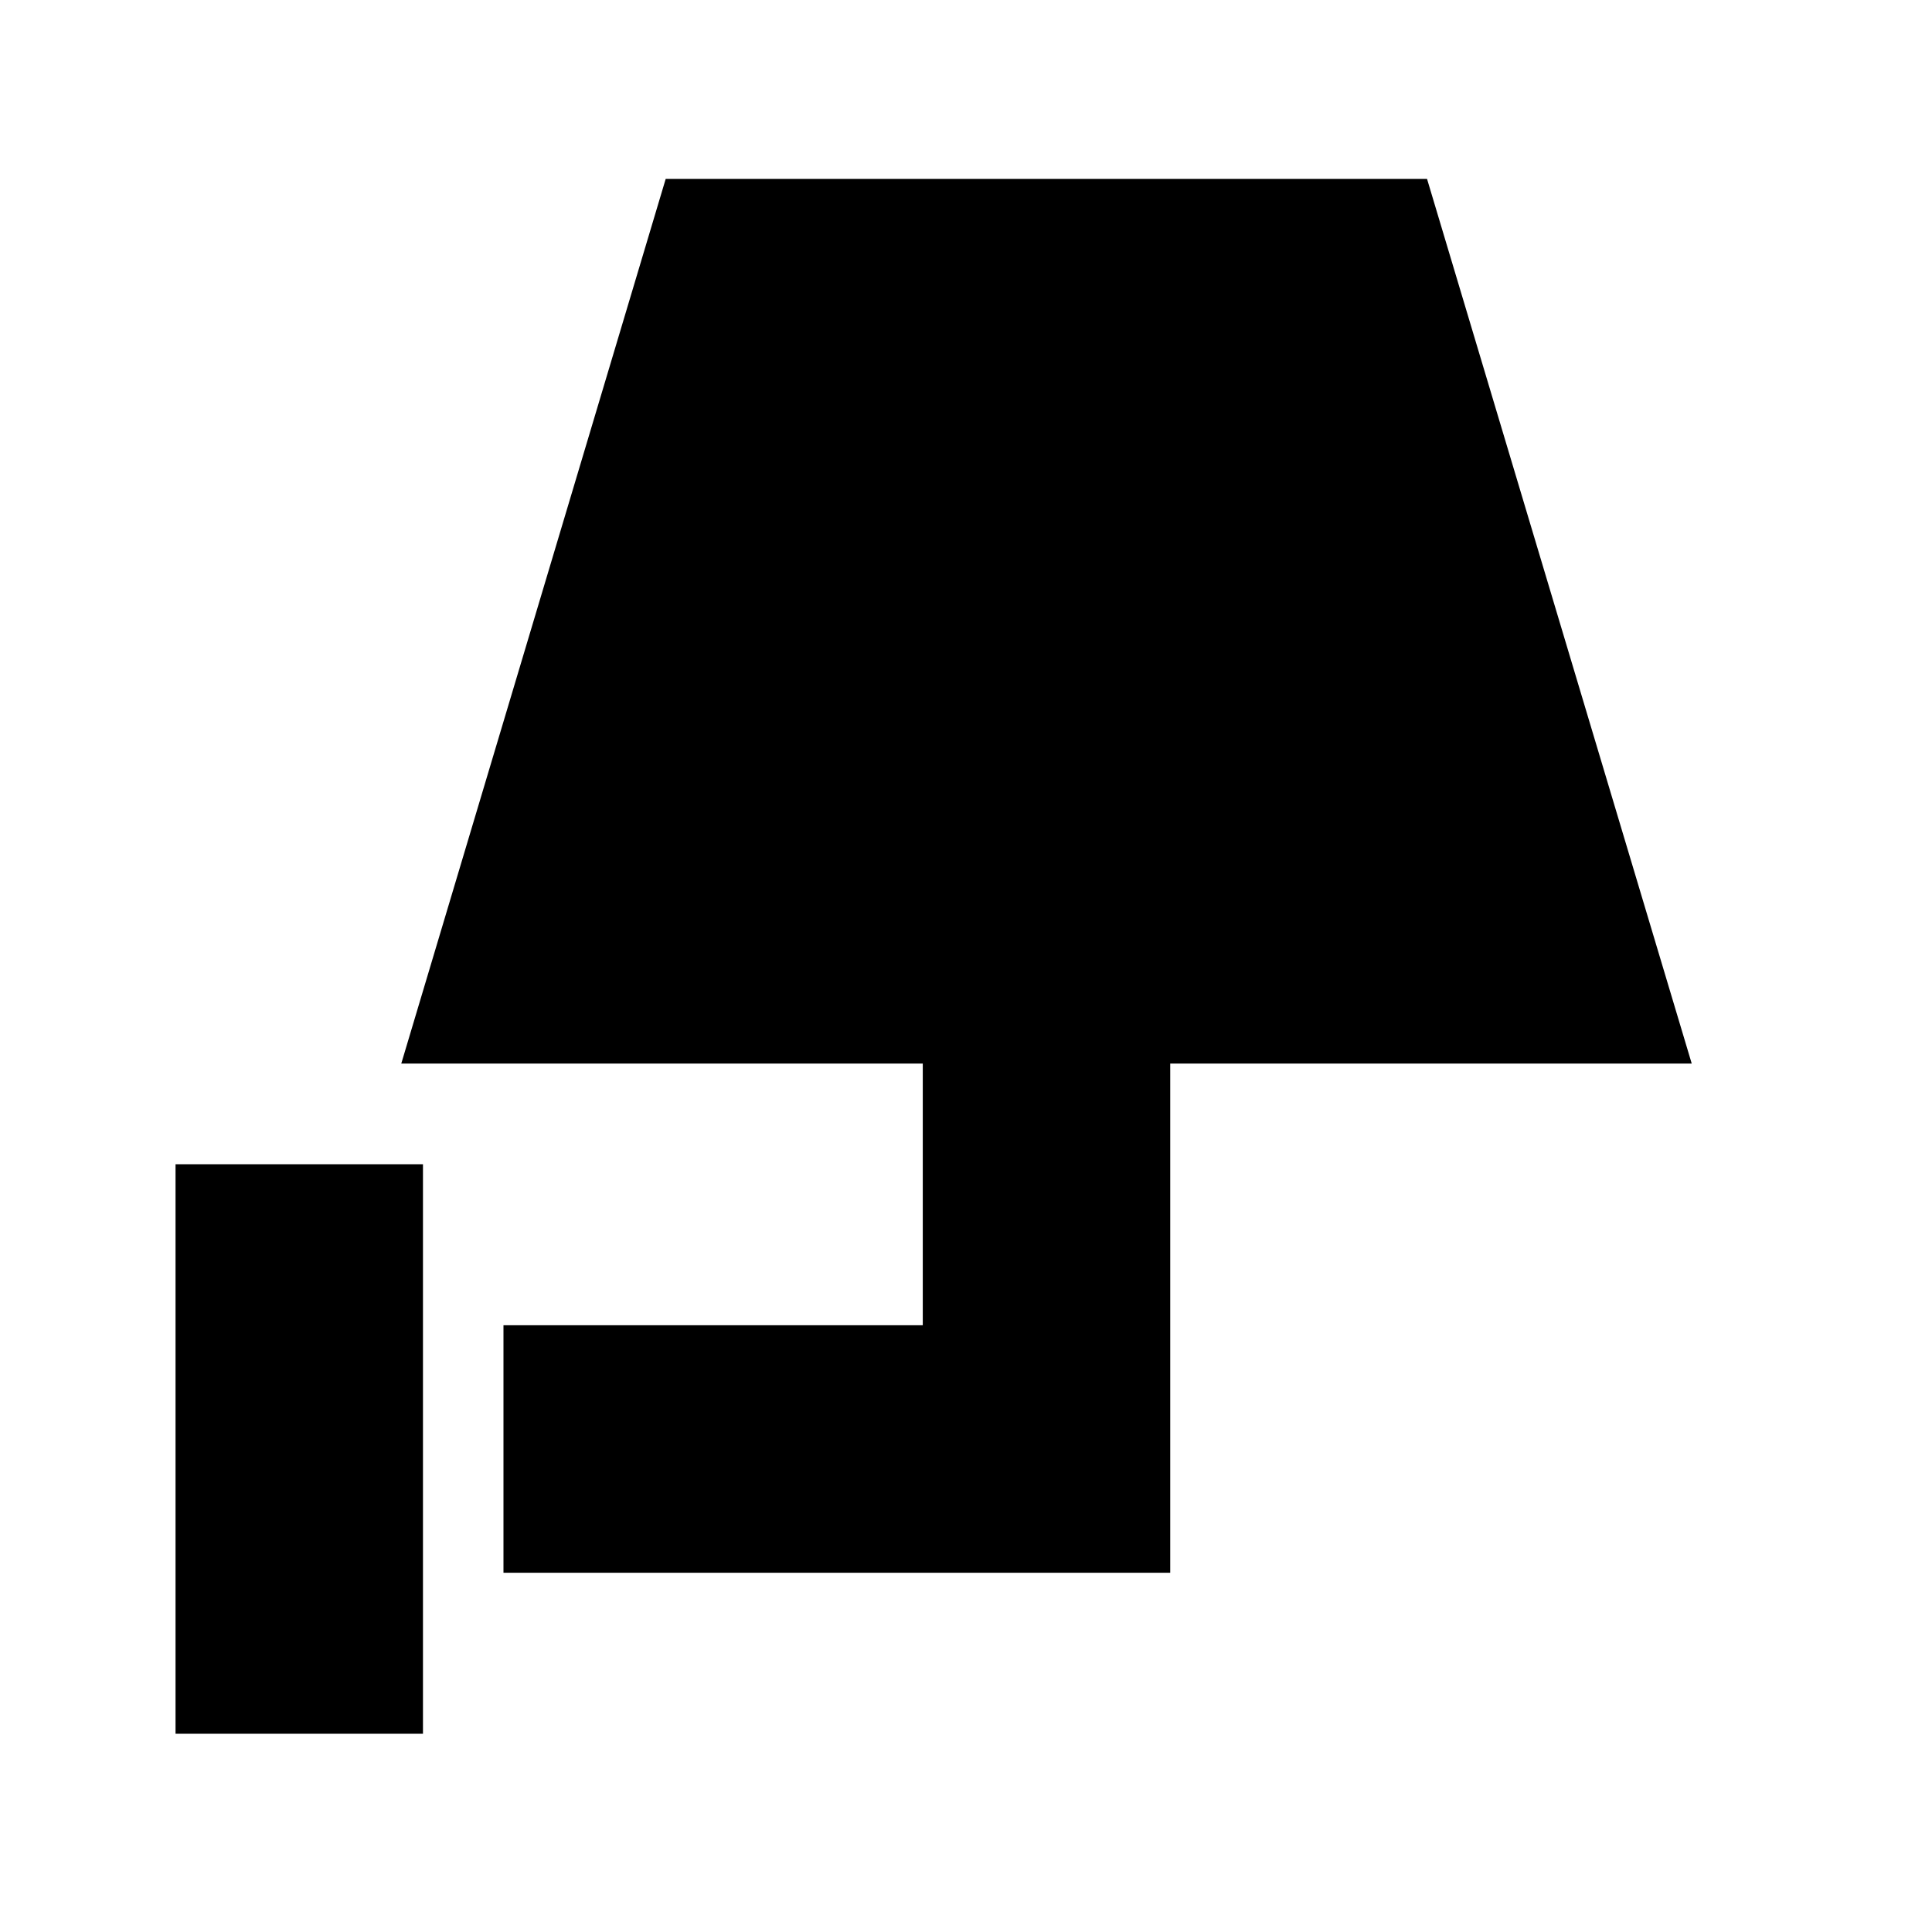 <svg xmlns="http://www.w3.org/2000/svg" height="24" viewBox="0 -960 960 960" width="24"><path d="M87.22-98.52v-282.96h122.95v282.96H87.22Zm162.95-80v-122.96h208.35v-130.04H199.39l131.39-439.57h378.31l131.52 439.57H581.48v253H250.17Z"/></svg>